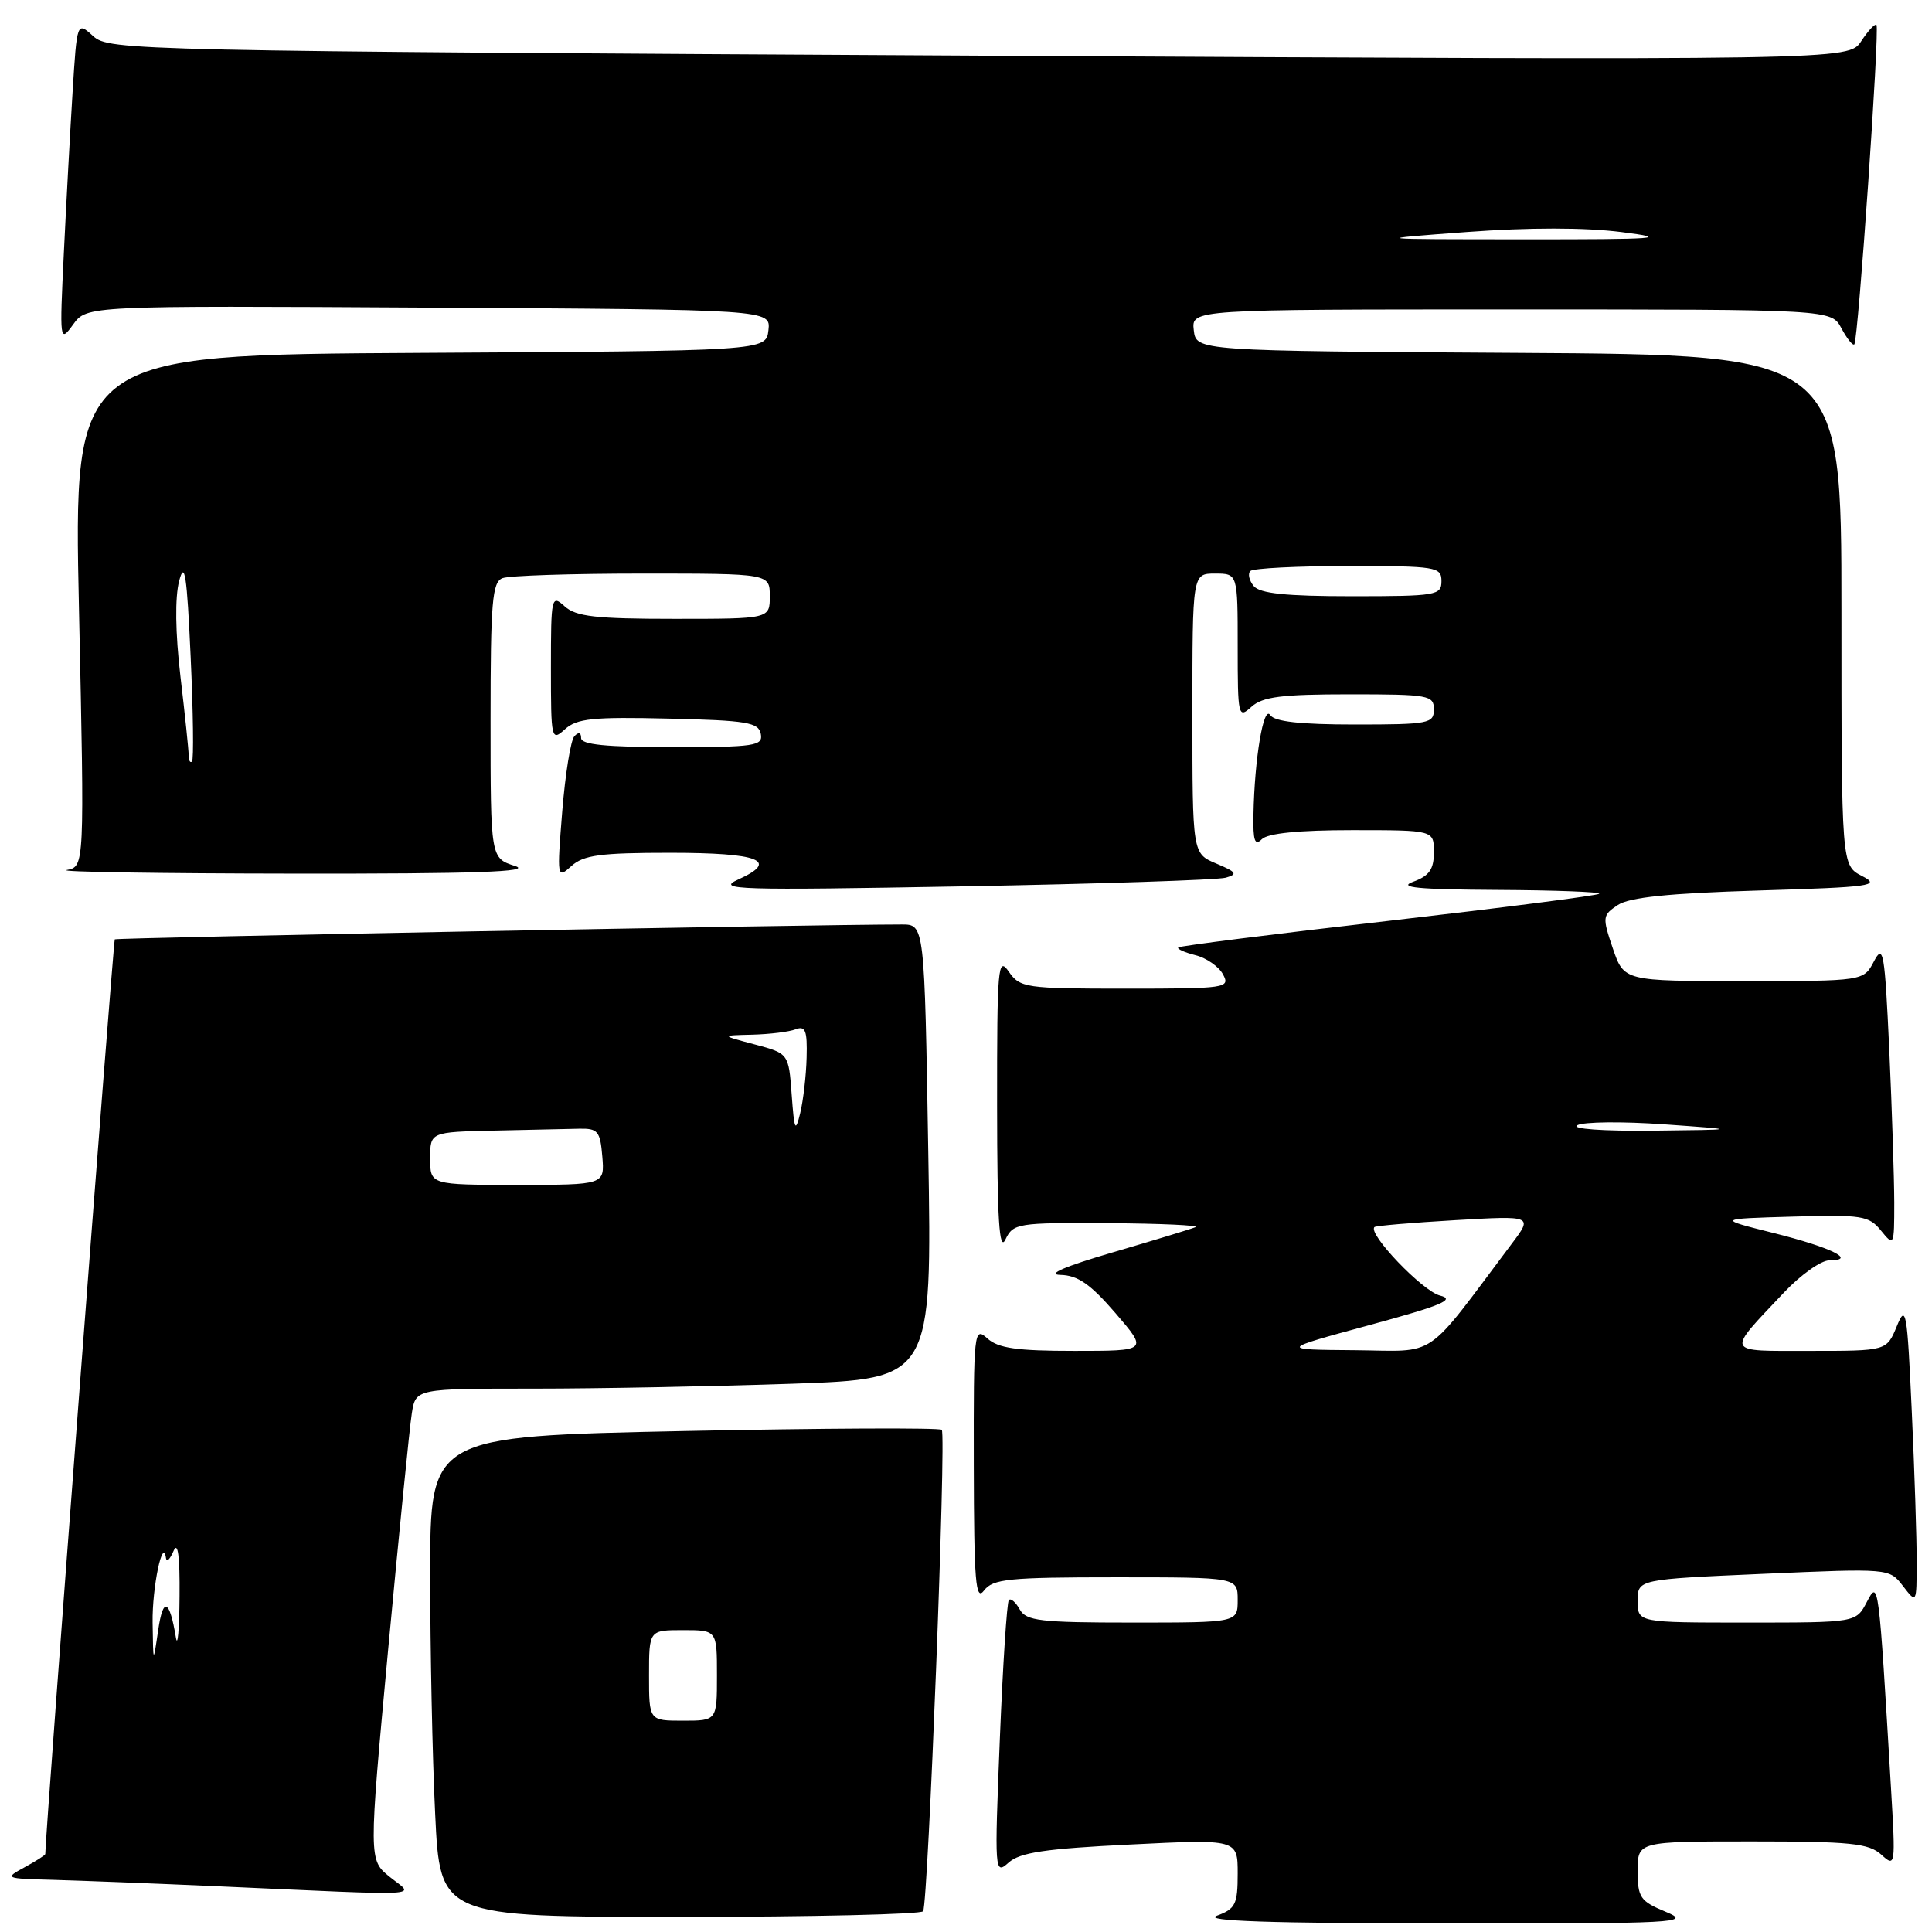 <?xml version="1.0" encoding="UTF-8" standalone="no"?>
<!DOCTYPE svg PUBLIC "-//W3C//DTD SVG 1.1//EN" "http://www.w3.org/Graphics/SVG/1.1/DTD/svg11.dtd" >
<svg xmlns="http://www.w3.org/2000/svg" xmlns:xlink="http://www.w3.org/1999/xlink" version="1.1" viewBox="0 0 256 256">
 <g >
 <path fill="currentColor"
d=" M 220.75 253.34 C 217.33 251.92 217.00 251.45 217.00 247.89 C 217.00 244.00 217.00 244.00 232.17 244.00 C 245.19 244.00 247.62 244.25 249.27 245.74 C 251.16 247.46 251.18 247.31 250.57 236.99 C 248.93 209.35 248.93 209.29 247.36 212.28 C 245.94 215.00 245.94 215.00 231.47 215.00 C 217.00 215.00 217.00 215.00 217.00 212.13 C 217.00 209.27 217.00 209.27 233.67 208.54 C 250.35 207.81 250.35 207.81 252.15 210.15 C 253.96 212.50 253.96 212.50 253.97 207.00 C 253.98 203.97 253.69 194.97 253.32 187.00 C 252.71 173.63 252.55 172.75 251.33 175.75 C 249.99 179.00 249.99 179.00 239.87 179.00 C 228.43 179.00 228.64 179.47 236.40 171.25 C 238.61 168.91 241.31 167.00 242.41 167.00 C 246.12 167.00 242.60 165.28 235.00 163.38 C 227.50 161.50 227.50 161.50 237.50 161.21 C 246.72 160.94 247.64 161.08 249.25 163.07 C 250.96 165.18 251.00 165.10 251.00 159.36 C 250.99 156.14 250.70 147.03 250.34 139.13 C 249.74 126.14 249.55 125.02 248.31 127.38 C 246.94 130.00 246.94 130.00 231.06 130.00 C 215.19 130.00 215.19 130.00 213.71 125.67 C 212.30 121.52 212.33 121.27 214.37 119.92 C 215.90 118.90 221.13 118.36 233.00 118.00 C 248.01 117.55 249.25 117.37 246.75 116.09 C 244.00 114.68 244.00 114.68 244.00 80.85 C 244.00 47.02 244.00 47.02 201.25 46.76 C 158.50 46.50 158.50 46.50 158.18 43.75 C 157.87 41.00 157.87 41.00 200.26 41.00 C 242.66 41.00 242.66 41.00 244.00 43.50 C 244.73 44.87 245.50 45.83 245.71 45.63 C 246.22 45.11 249.09 3.75 248.64 3.30 C 248.44 3.10 247.53 4.07 246.62 5.46 C 244.96 7.99 244.96 7.99 129.73 7.37 C 17.33 6.76 14.45 6.69 12.35 4.79 C 10.20 2.84 10.20 2.84 9.62 12.17 C 9.30 17.30 8.78 26.90 8.46 33.50 C 7.89 45.27 7.91 45.45 9.69 43.00 C 11.50 40.50 11.50 40.50 56.82 40.76 C 102.13 41.02 102.13 41.02 101.82 43.76 C 101.50 46.50 101.50 46.50 55.62 46.76 C 9.73 47.02 9.73 47.02 10.47 80.93 C 11.20 114.83 11.20 114.83 8.85 115.28 C 7.56 115.53 21.12 115.74 39.00 115.76 C 62.92 115.79 70.64 115.52 68.25 114.75 C 65.00 113.71 65.00 113.71 65.00 95.46 C 65.00 79.74 65.22 77.13 66.58 76.61 C 67.45 76.27 75.78 76.00 85.08 76.00 C 102.00 76.00 102.00 76.00 102.00 79.00 C 102.00 82.00 102.00 82.00 89.33 82.00 C 78.94 82.00 76.33 81.70 74.83 80.35 C 73.07 78.75 73.00 79.06 73.00 88.50 C 73.00 98.01 73.06 98.26 74.87 96.62 C 76.44 95.20 78.60 94.98 88.60 95.22 C 98.98 95.46 100.52 95.72 100.81 97.25 C 101.12 98.84 100.03 99.00 89.07 99.00 C 80.35 99.00 77.00 98.67 77.00 97.80 C 77.00 97.05 76.66 96.96 76.11 97.55 C 75.62 98.07 74.90 102.55 74.50 107.50 C 73.79 116.36 73.81 116.47 75.72 114.75 C 77.32 113.30 79.59 113.00 88.77 113.00 C 100.64 113.00 103.32 114.05 97.82 116.54 C 94.81 117.90 97.63 117.99 127.50 117.45 C 145.65 117.12 161.36 116.60 162.42 116.30 C 164.04 115.84 163.84 115.55 161.17 114.43 C 158.00 113.10 158.00 113.10 158.00 94.55 C 158.00 76.00 158.00 76.00 161.00 76.00 C 164.00 76.00 164.00 76.00 164.00 85.65 C 164.00 94.95 164.07 95.25 165.83 93.65 C 167.30 92.32 169.84 92.00 178.83 92.00 C 189.33 92.00 190.00 92.12 190.00 94.00 C 190.00 95.87 189.33 96.00 179.56 96.00 C 172.30 96.00 168.87 95.62 168.31 94.75 C 167.43 93.38 166.23 100.50 166.09 107.95 C 166.02 111.41 166.27 112.13 167.20 111.20 C 167.99 110.41 172.13 110.00 179.20 110.00 C 190.00 110.00 190.00 110.00 190.00 112.92 C 190.00 115.19 189.39 116.06 187.25 116.84 C 185.17 117.60 187.87 117.86 198.42 117.92 C 206.07 117.96 212.14 118.19 211.90 118.43 C 211.67 118.67 199.11 120.28 183.99 122.02 C 168.87 123.75 156.33 125.34 156.13 125.54 C 155.93 125.74 156.95 126.20 158.41 126.57 C 159.86 126.93 161.51 128.08 162.06 129.12 C 163.03 130.92 162.48 131.00 149.16 131.00 C 135.86 131.00 135.17 130.90 133.67 128.75 C 132.23 126.67 132.11 128.04 132.12 146.50 C 132.13 161.60 132.40 165.95 133.22 164.25 C 134.26 162.09 134.79 162.00 146.90 162.08 C 153.83 162.12 159.00 162.36 158.40 162.61 C 157.79 162.86 152.84 164.37 147.40 165.96 C 141.12 167.80 138.60 168.88 140.50 168.93 C 142.81 168.98 144.49 170.15 147.81 174.00 C 152.11 179.00 152.11 179.00 142.38 179.00 C 134.74 179.00 132.27 178.65 130.83 177.35 C 129.06 175.75 129.00 176.33 129.03 194.10 C 129.06 209.61 129.27 212.23 130.39 210.75 C 131.56 209.21 133.66 209.00 147.86 209.00 C 164.00 209.00 164.00 209.00 164.00 212.00 C 164.00 215.00 164.00 215.00 150.05 215.00 C 137.83 215.00 135.98 214.78 135.12 213.26 C 134.59 212.30 133.94 211.74 133.68 212.01 C 133.42 212.28 132.88 220.60 132.48 230.50 C 131.77 248.11 131.79 248.46 133.64 246.81 C 135.14 245.46 138.50 244.96 149.77 244.41 C 164.00 243.70 164.00 243.70 164.00 248.27 C 164.00 252.34 163.70 252.94 161.25 253.84 C 159.31 254.55 168.22 254.85 191.50 254.87 C 222.28 254.90 224.25 254.79 220.75 253.34 Z  M 122.32 253.25 C 122.99 252.09 125.40 190.07 124.79 189.46 C 124.50 189.17 109.13 189.24 90.63 189.62 C 57.00 190.32 57.00 190.32 57.00 208.50 C 57.00 218.50 57.29 232.83 57.66 240.34 C 58.31 254.00 58.31 254.00 90.10 254.00 C 107.58 254.00 122.08 253.66 122.32 253.25 Z  M 51.67 248.72 C 48.84 246.46 48.84 246.46 51.44 218.48 C 52.88 203.09 54.28 189.04 54.57 187.25 C 55.09 184.00 55.09 184.00 70.80 184.00 C 79.43 184.00 94.83 183.70 105.00 183.35 C 123.50 182.70 123.50 182.70 123.00 152.60 C 122.50 122.50 122.50 122.50 119.50 122.50 C 108.06 122.50 15.44 124.25 15.21 124.47 C 15.01 124.66 6.00 243.19 6.00 245.67 C 6.00 245.82 4.76 246.61 3.25 247.43 C 0.56 248.89 0.64 248.92 7.00 249.09 C 10.58 249.19 20.47 249.57 29.00 249.95 C 57.26 251.21 54.93 251.34 51.67 248.72 Z  M 181.47 175.58 C 191.02 172.99 192.91 172.19 190.81 171.67 C 188.49 171.09 181.16 163.42 182.13 162.59 C 182.33 162.42 187.14 162.01 192.81 161.68 C 203.12 161.08 203.12 161.08 200.31 164.81 C 188.55 180.45 190.67 179.01 179.54 178.91 C 169.50 178.83 169.50 178.83 181.47 175.58 Z  M 209.00 149.10 C 209.82 148.64 215.00 148.59 220.50 148.98 C 230.50 149.69 230.50 149.69 219.00 149.82 C 212.37 149.89 208.13 149.58 209.00 149.10 Z  M 25.00 100.09 C 25.00 99.40 24.51 94.70 23.91 89.64 C 23.23 83.85 23.17 79.15 23.74 76.97 C 24.47 74.20 24.77 76.20 25.26 86.98 C 25.60 94.39 25.68 100.66 25.44 100.90 C 25.20 101.14 25.00 100.77 25.00 100.09 Z  M 166.13 77.66 C 165.52 76.92 165.31 76.02 165.68 75.66 C 166.04 75.30 171.88 75.00 178.67 75.00 C 190.33 75.00 191.00 75.11 191.00 77.00 C 191.00 78.89 190.33 79.00 179.12 79.00 C 170.41 79.00 166.95 78.64 166.13 77.66 Z  M 194.37 30.74 C 202.60 30.13 209.99 30.13 214.87 30.75 C 221.48 31.59 219.75 31.72 202.00 31.71 C 181.50 31.70 181.50 31.70 194.37 30.74 Z  M 86.00 222.00 C 86.00 216.00 86.00 216.00 90.50 216.00 C 95.00 216.00 95.00 216.00 95.00 222.00 C 95.00 228.00 95.00 228.00 90.50 228.00 C 86.00 228.00 86.00 228.00 86.00 222.00 Z  M 20.22 215.00 C 20.15 210.32 21.58 203.51 22.00 206.50 C 22.08 207.05 22.53 206.60 23.00 205.50 C 23.57 204.18 23.84 206.21 23.79 211.50 C 23.76 215.90 23.54 218.38 23.31 217.00 C 22.47 211.90 21.61 211.53 20.96 216.00 C 20.30 220.50 20.30 220.50 20.22 215.00 Z  M 57.00 153.50 C 57.00 150.00 57.00 150.00 65.50 149.81 C 70.17 149.71 75.24 149.60 76.75 149.56 C 79.22 149.51 79.53 149.88 79.81 153.25 C 80.12 157.00 80.12 157.00 68.56 157.00 C 57.00 157.00 57.00 157.00 57.00 153.50 Z  M 104.90 145.04 C 104.50 139.59 104.50 139.59 100.00 138.39 C 95.50 137.20 95.50 137.20 99.67 137.10 C 101.96 137.04 104.55 136.73 105.42 136.39 C 106.72 135.89 106.98 136.55 106.88 140.14 C 106.82 142.54 106.43 145.85 106.03 147.50 C 105.39 150.12 105.25 149.81 104.90 145.04 Z "/>
</g>
</svg>